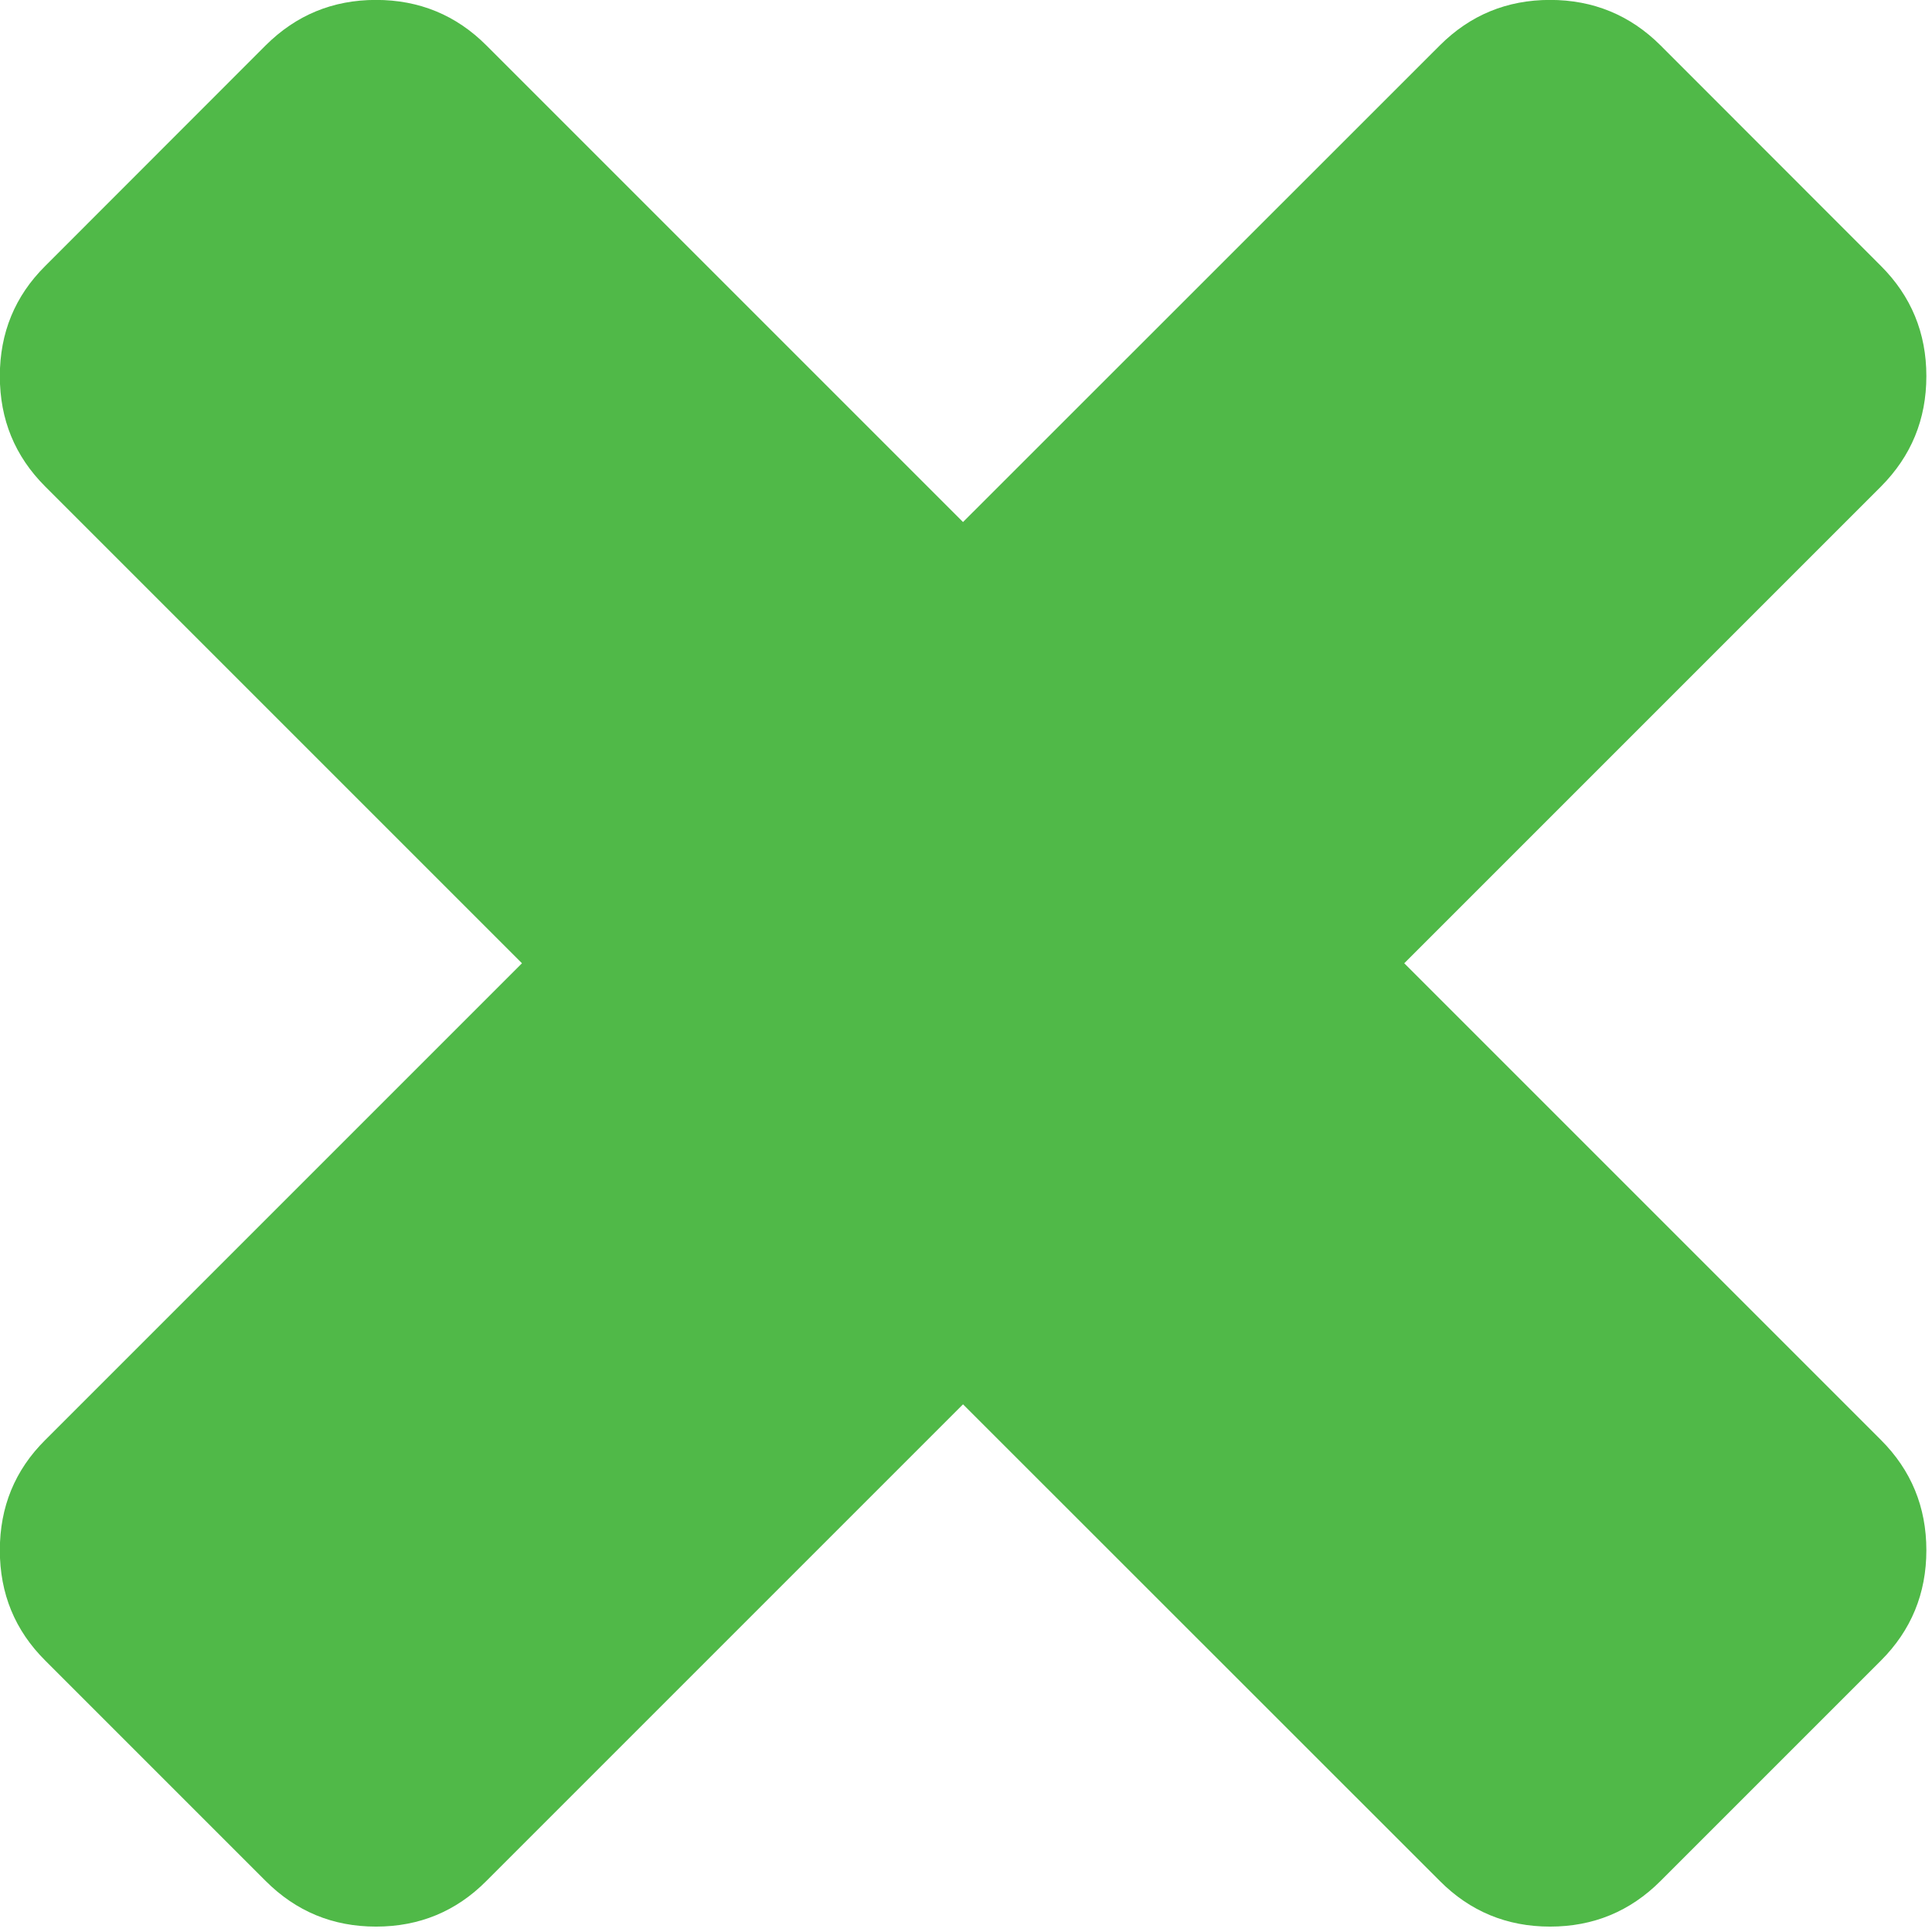 <svg width="24" height="24" xmlns="http://www.w3.org/2000/svg">
 <!-- Generator: Sketch 46.2 (44496) - http://www.bohemiancoding.com/sketch -->
 <title>ex-success-icon</title>
 <desc>Created with Sketch.</desc>

 <g>
  <title>background</title>
  <rect fill="none" id="canvas_background" height="402" width="582" y="-1" x="-1"/>
 </g>
 <g>
  <title>Layer 1</title>
  <g fill-rule="evenodd" fill="none" id="Page-1">
   <path fill="#50B948" id="ex-success-icon" d="m23.366,17.888c0.375,0.375 0.564,0.832 0.564,1.37c0,0.537 -0.189,0.995 -0.564,1.37l-2.739,2.739c-0.377,0.377 -0.834,0.566 -1.372,0.566c-0.535,0 -0.993,-0.189 -1.368,-0.566l-5.924,-5.922l-5.922,5.922c-0.375,0.377 -0.832,0.566 -1.37,0.566c-0.537,0 -0.993,-0.189 -1.37,-0.566l-2.739,-2.739c-0.377,-0.375 -0.564,-0.832 -0.564,-1.37c0,-0.537 0.186,-0.995 0.564,-1.37l5.922,-5.922l-5.922,-5.922c-0.377,-0.377 -0.564,-0.832 -0.564,-1.372c0,-0.535 0.186,-0.993 0.564,-1.368l2.739,-2.741c0.377,-0.375 0.832,-0.564 1.37,-0.564c0.537,0 0.995,0.189 1.37,0.564l5.922,5.922l5.924,-5.922c0.375,-0.375 0.832,-0.564 1.368,-0.564c0.537,0 0.995,0.189 1.372,0.564l2.739,2.741c0.375,0.375 0.564,0.832 0.564,1.368c0,0.539 -0.189,0.995 -0.564,1.372l-5.922,5.922l5.922,5.922z"/>
  </g>
 </g>
</svg>